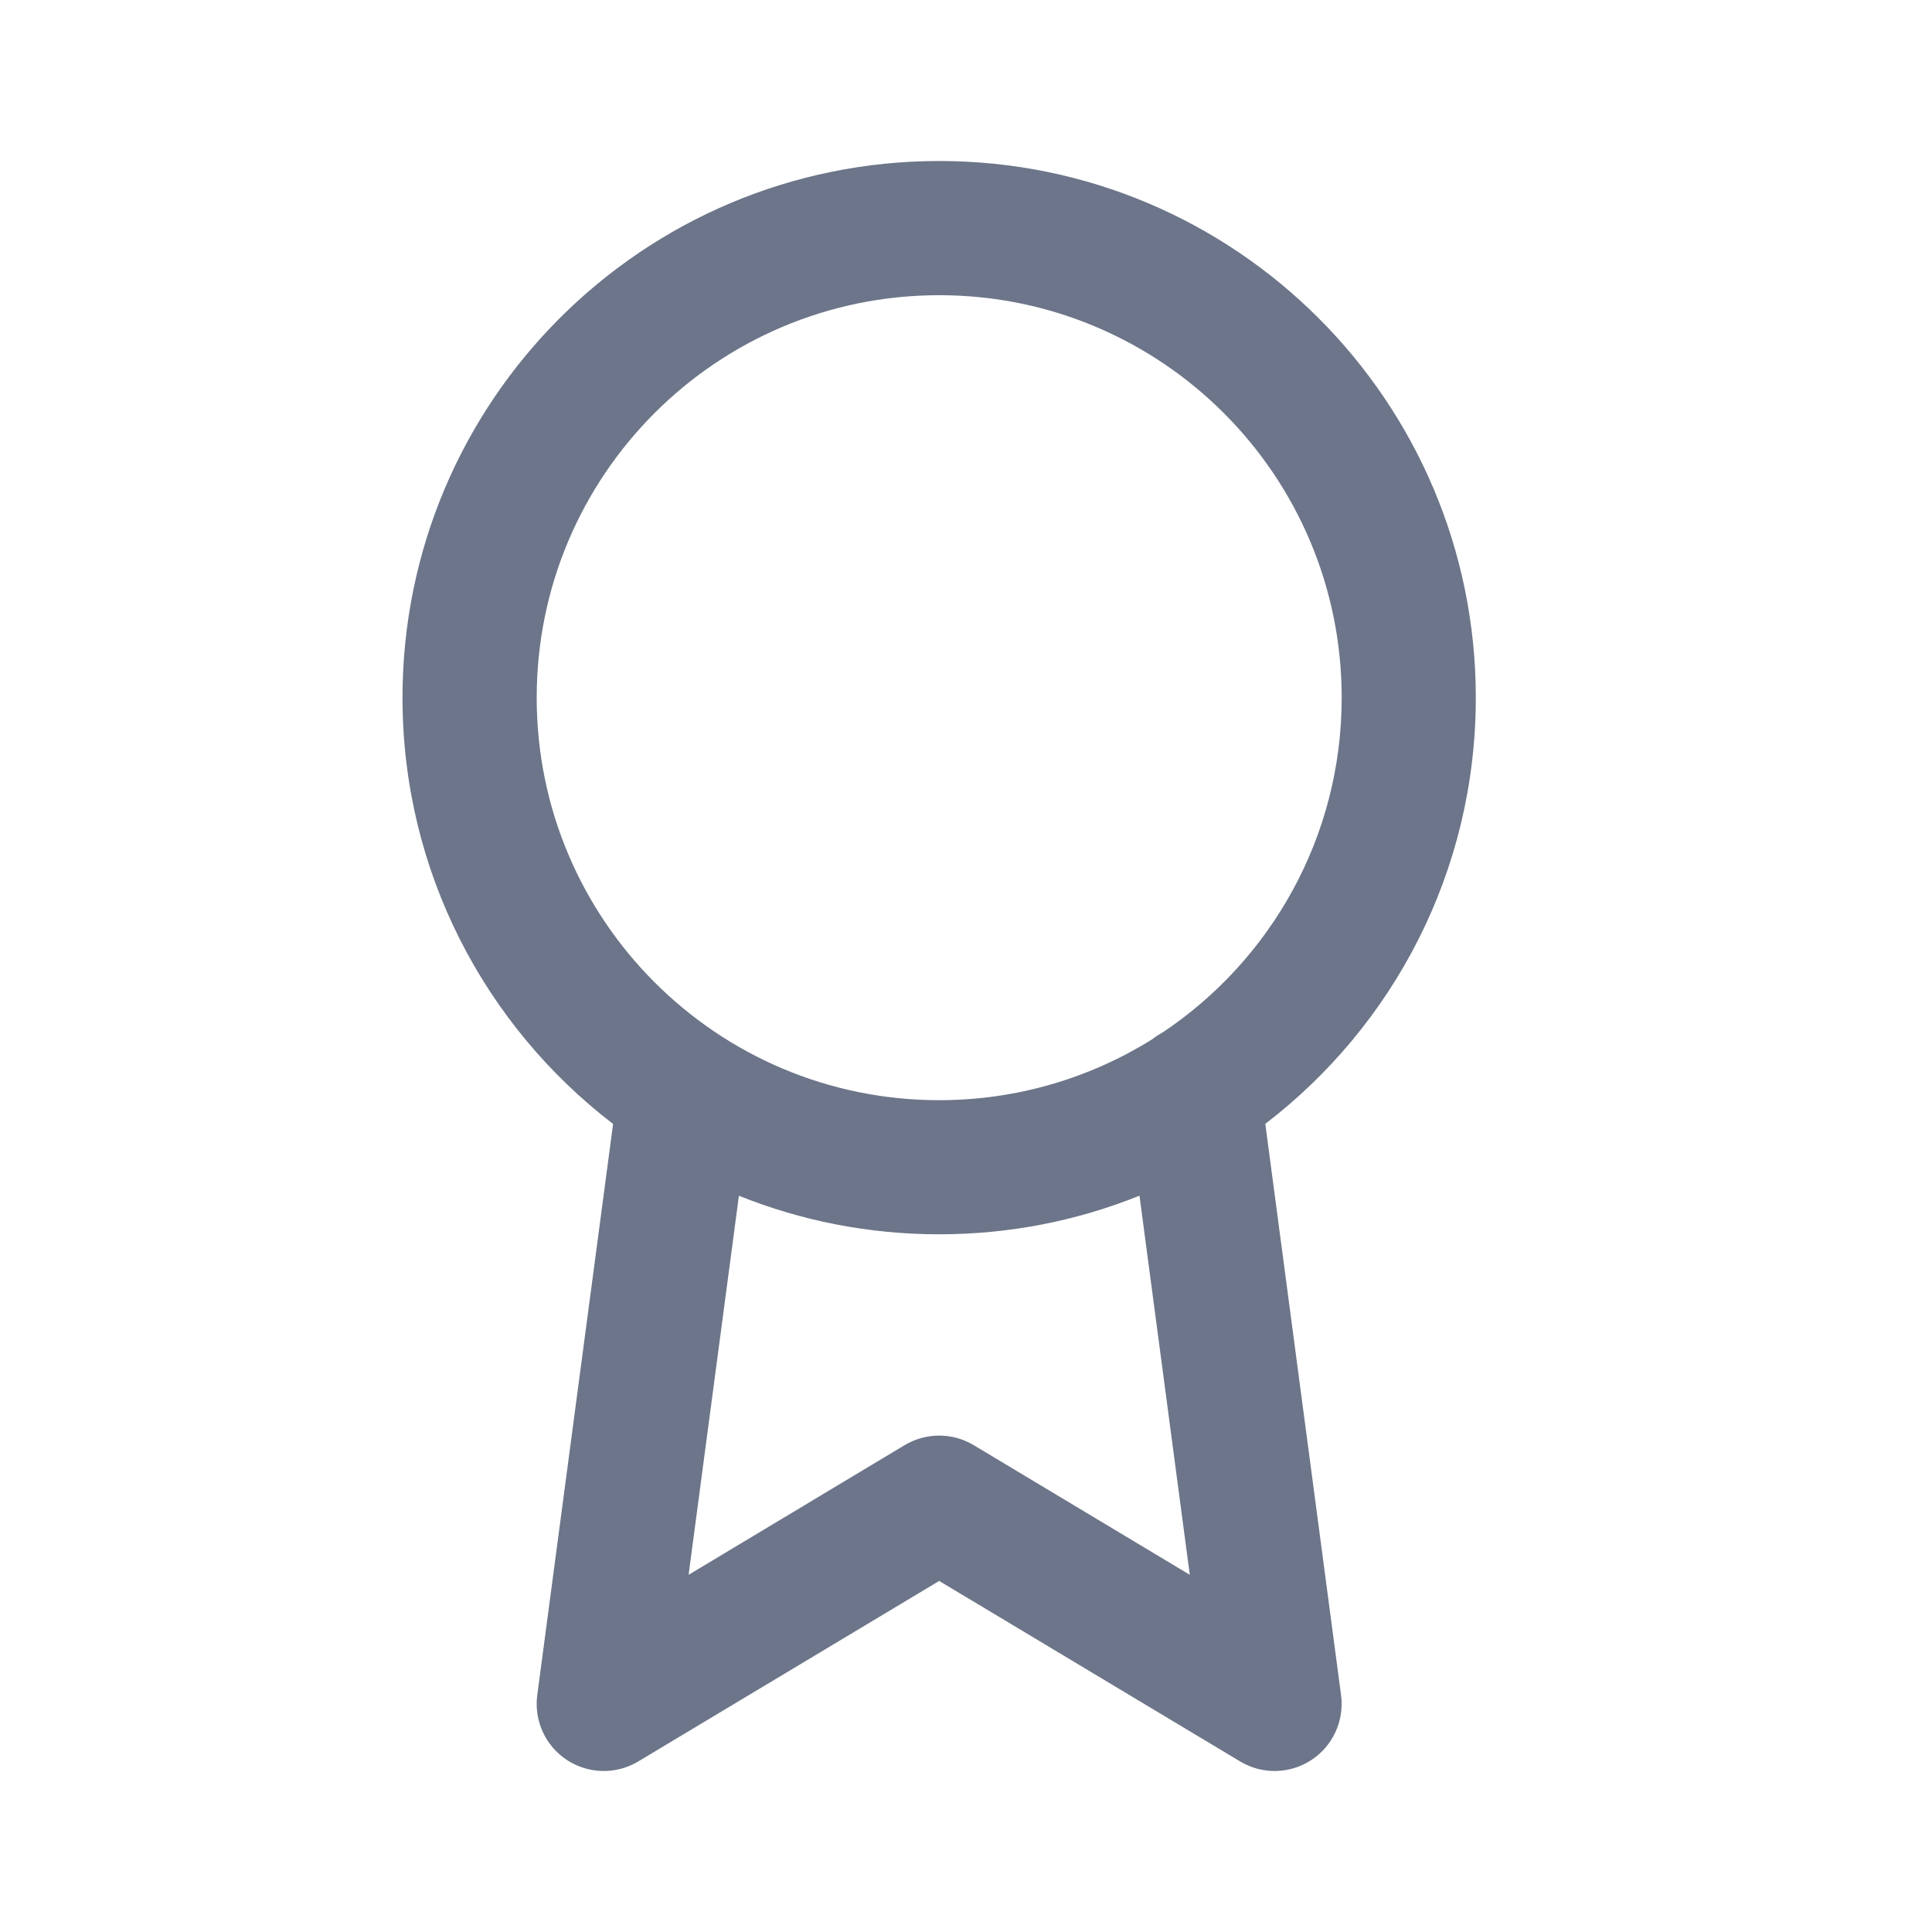 <svg width="24" height="24" viewBox="0 0 24 24" fill="none" xmlns="http://www.w3.org/2000/svg">
<path fill-rule="evenodd" clip-rule="evenodd" d="M6.667 8.667C6.667 5.905 8.905 3.667 11.667 3.667C14.428 3.667 16.667 5.905 16.667 8.667C16.667 10.401 15.783 11.93 14.442 12.826C14.395 12.851 14.35 12.88 14.309 12.913C13.542 13.39 12.636 13.667 11.667 13.667C8.905 13.667 6.667 11.428 6.667 8.667ZM14.155 14.853C13.386 15.163 12.546 15.333 11.667 15.333C10.787 15.333 9.948 15.163 9.179 14.854L8.554 19.563L11.238 17.952C11.502 17.794 11.832 17.794 12.095 17.952L14.78 19.563L14.155 14.853ZM7.616 13.962C6.026 12.744 5 10.825 5 8.667C5 4.985 7.985 2 11.667 2C15.349 2 18.333 4.985 18.333 8.667C18.333 10.825 17.308 12.743 15.718 13.961L16.659 21.057C16.701 21.374 16.558 21.688 16.291 21.863C16.023 22.039 15.679 22.046 15.405 21.881L11.667 19.639L7.929 21.881C7.654 22.046 7.31 22.039 7.042 21.863C6.775 21.688 6.632 21.374 6.674 21.057L7.616 13.962Z" fill="#6C7589"/>
</svg>

